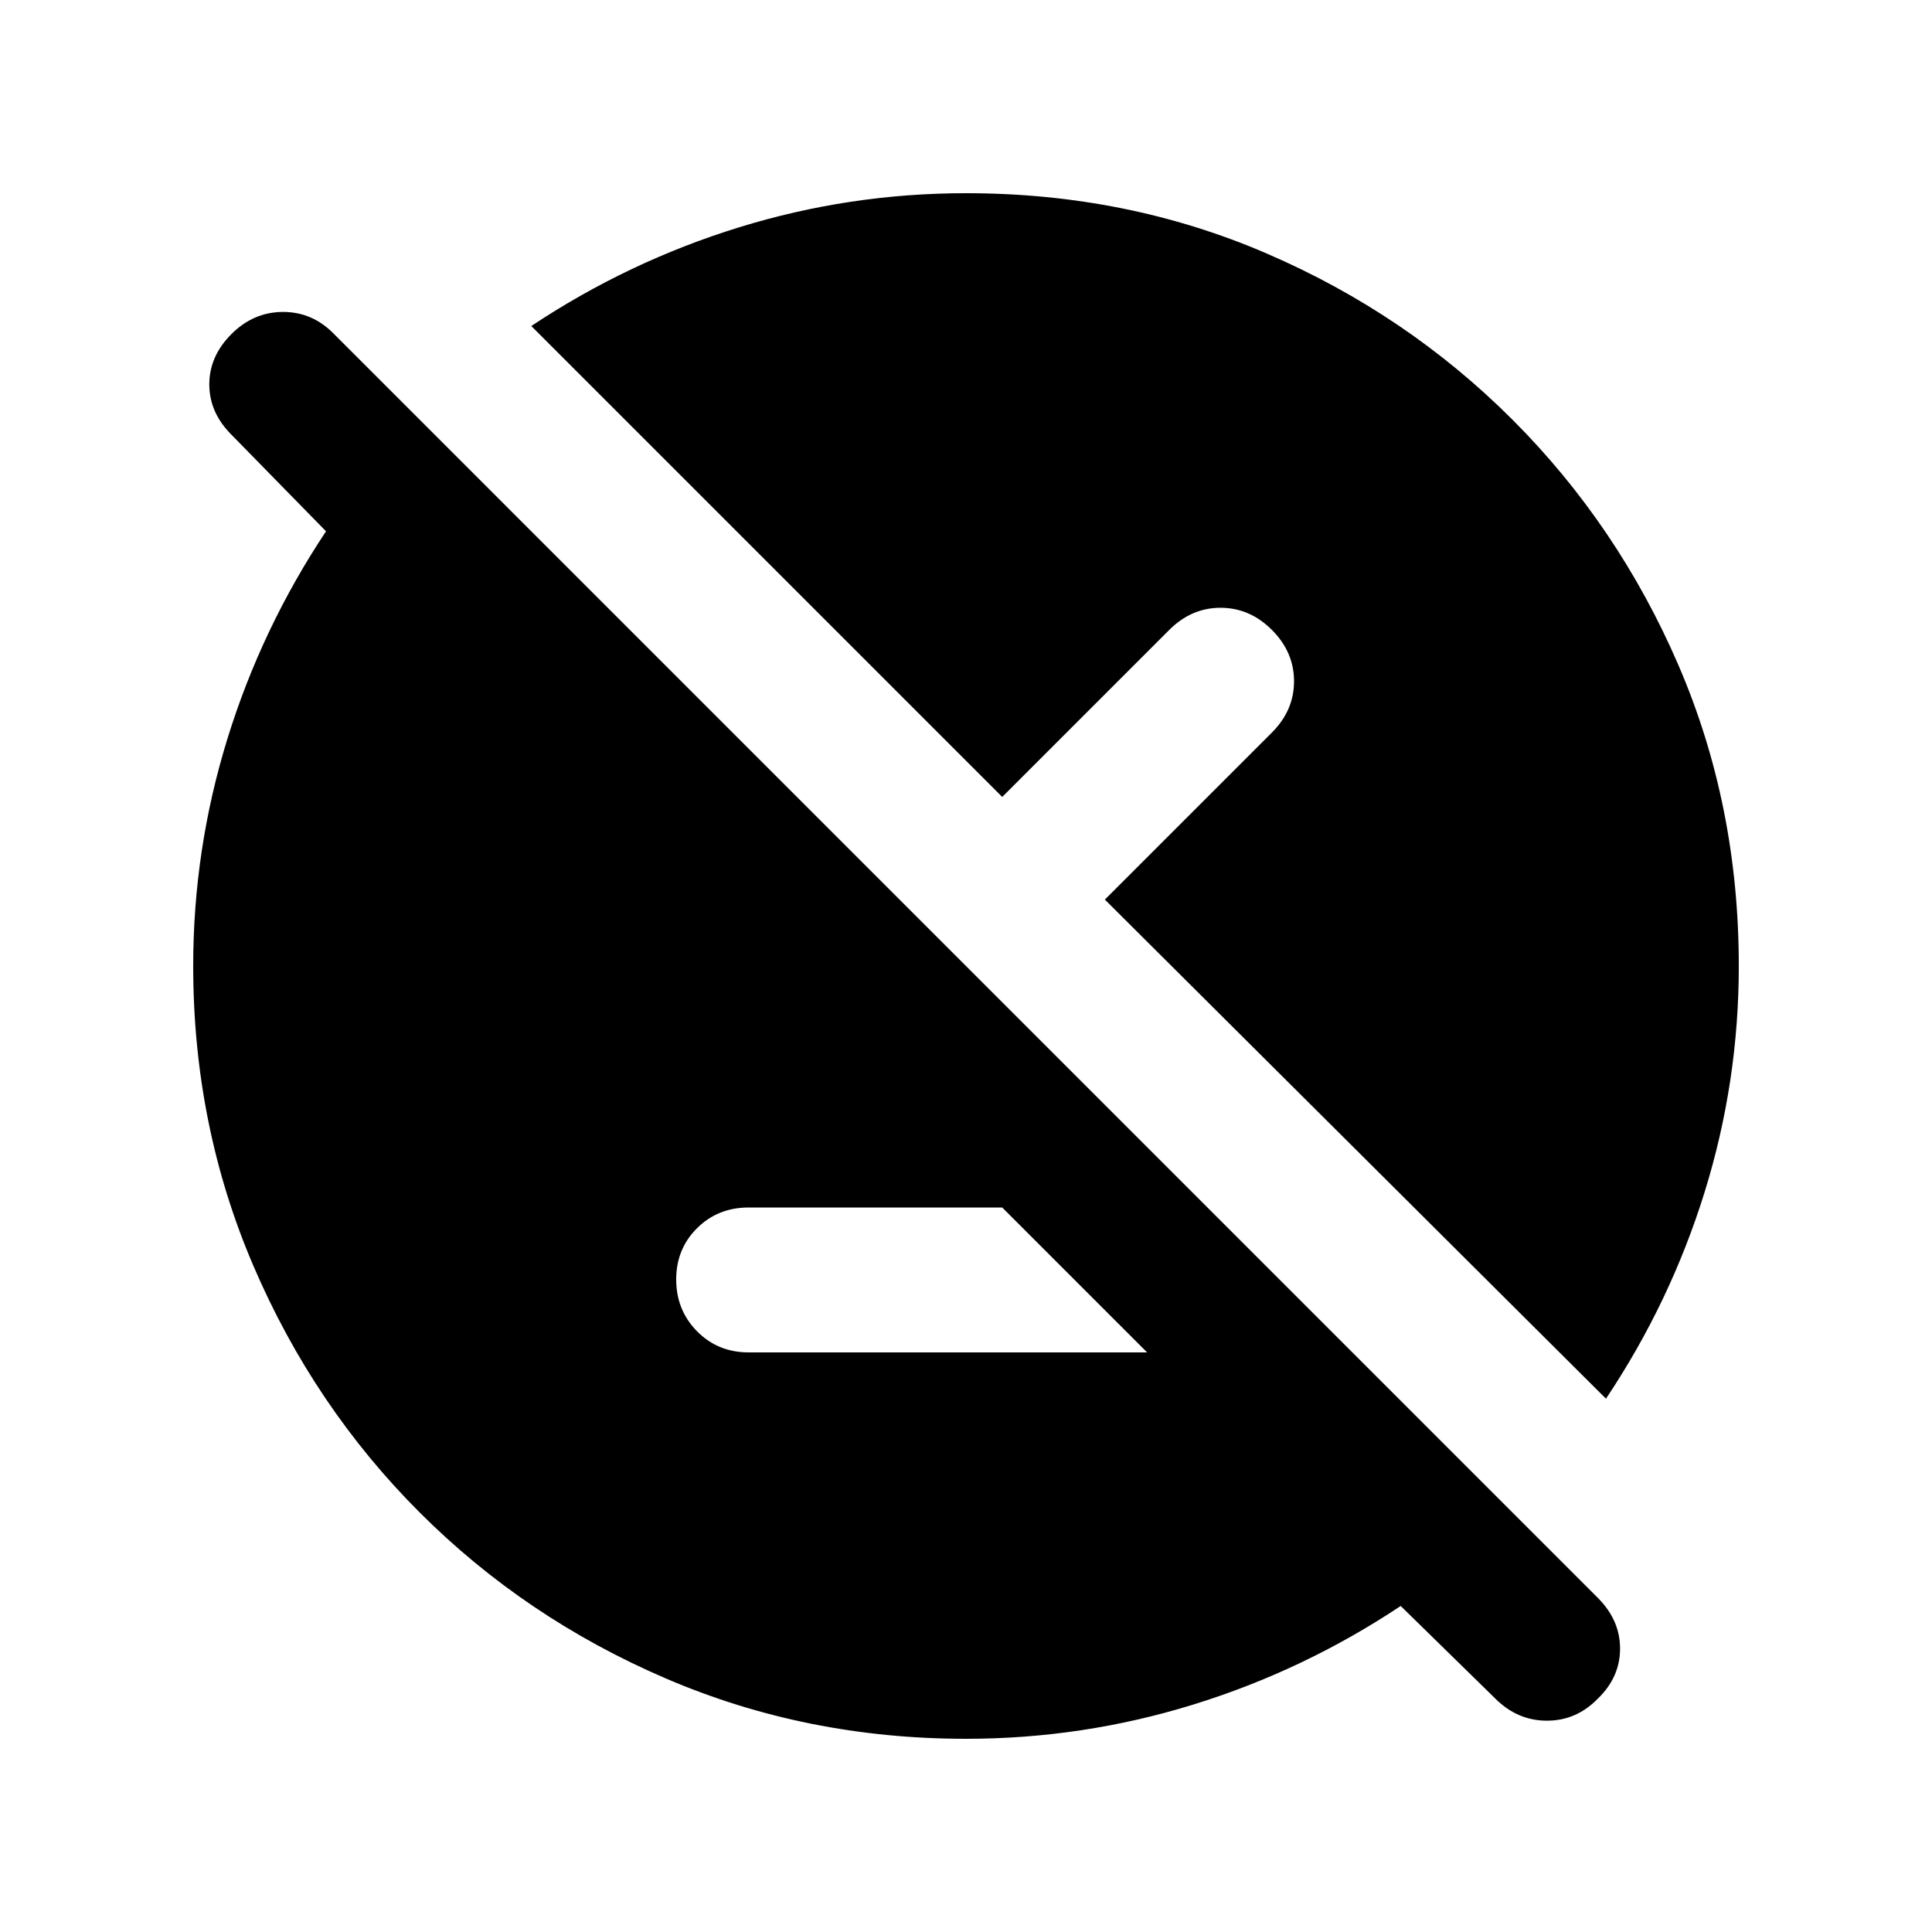 <svg xmlns="http://www.w3.org/2000/svg" height="20" viewBox="0 -960 960 960" width="20"><path d="M480-96q-79.376 0-149.188-30Q261-156 208.5-208.5T126-330.812Q96-400.624 96-480q0-57.927 17-112.909Q130-647.891 162-696l-47-48q-11-11-11-25t11-25q11-11 25.667-11 14.666 0 25.333 11l627.903 627.919Q805-155 805-140.818q0 14.182-11 24.818-10.667 11-25.333 11Q754-105 743-116l-47-46q-48.109 32-103.091 49Q537.927-96 480-96ZM372-288h198l-72-72H372q-15.3 0-25.65 10.289-10.35 10.29-10.35 25.5Q336-309 346.35-298.5 356.7-288 372-288Zm426 23L549-513l83-83q11-11 11-25.5T632-647q-11-11-25.5-11T581-647l-83 83-234-234q48.109-32 103.091-49Q422.073-864 480-864q80 0 149.5 30t122 82.5Q804-699 834-629.5T864-480q0 57.659-17 112.386Q830-312.886 798-265Z"/></svg>